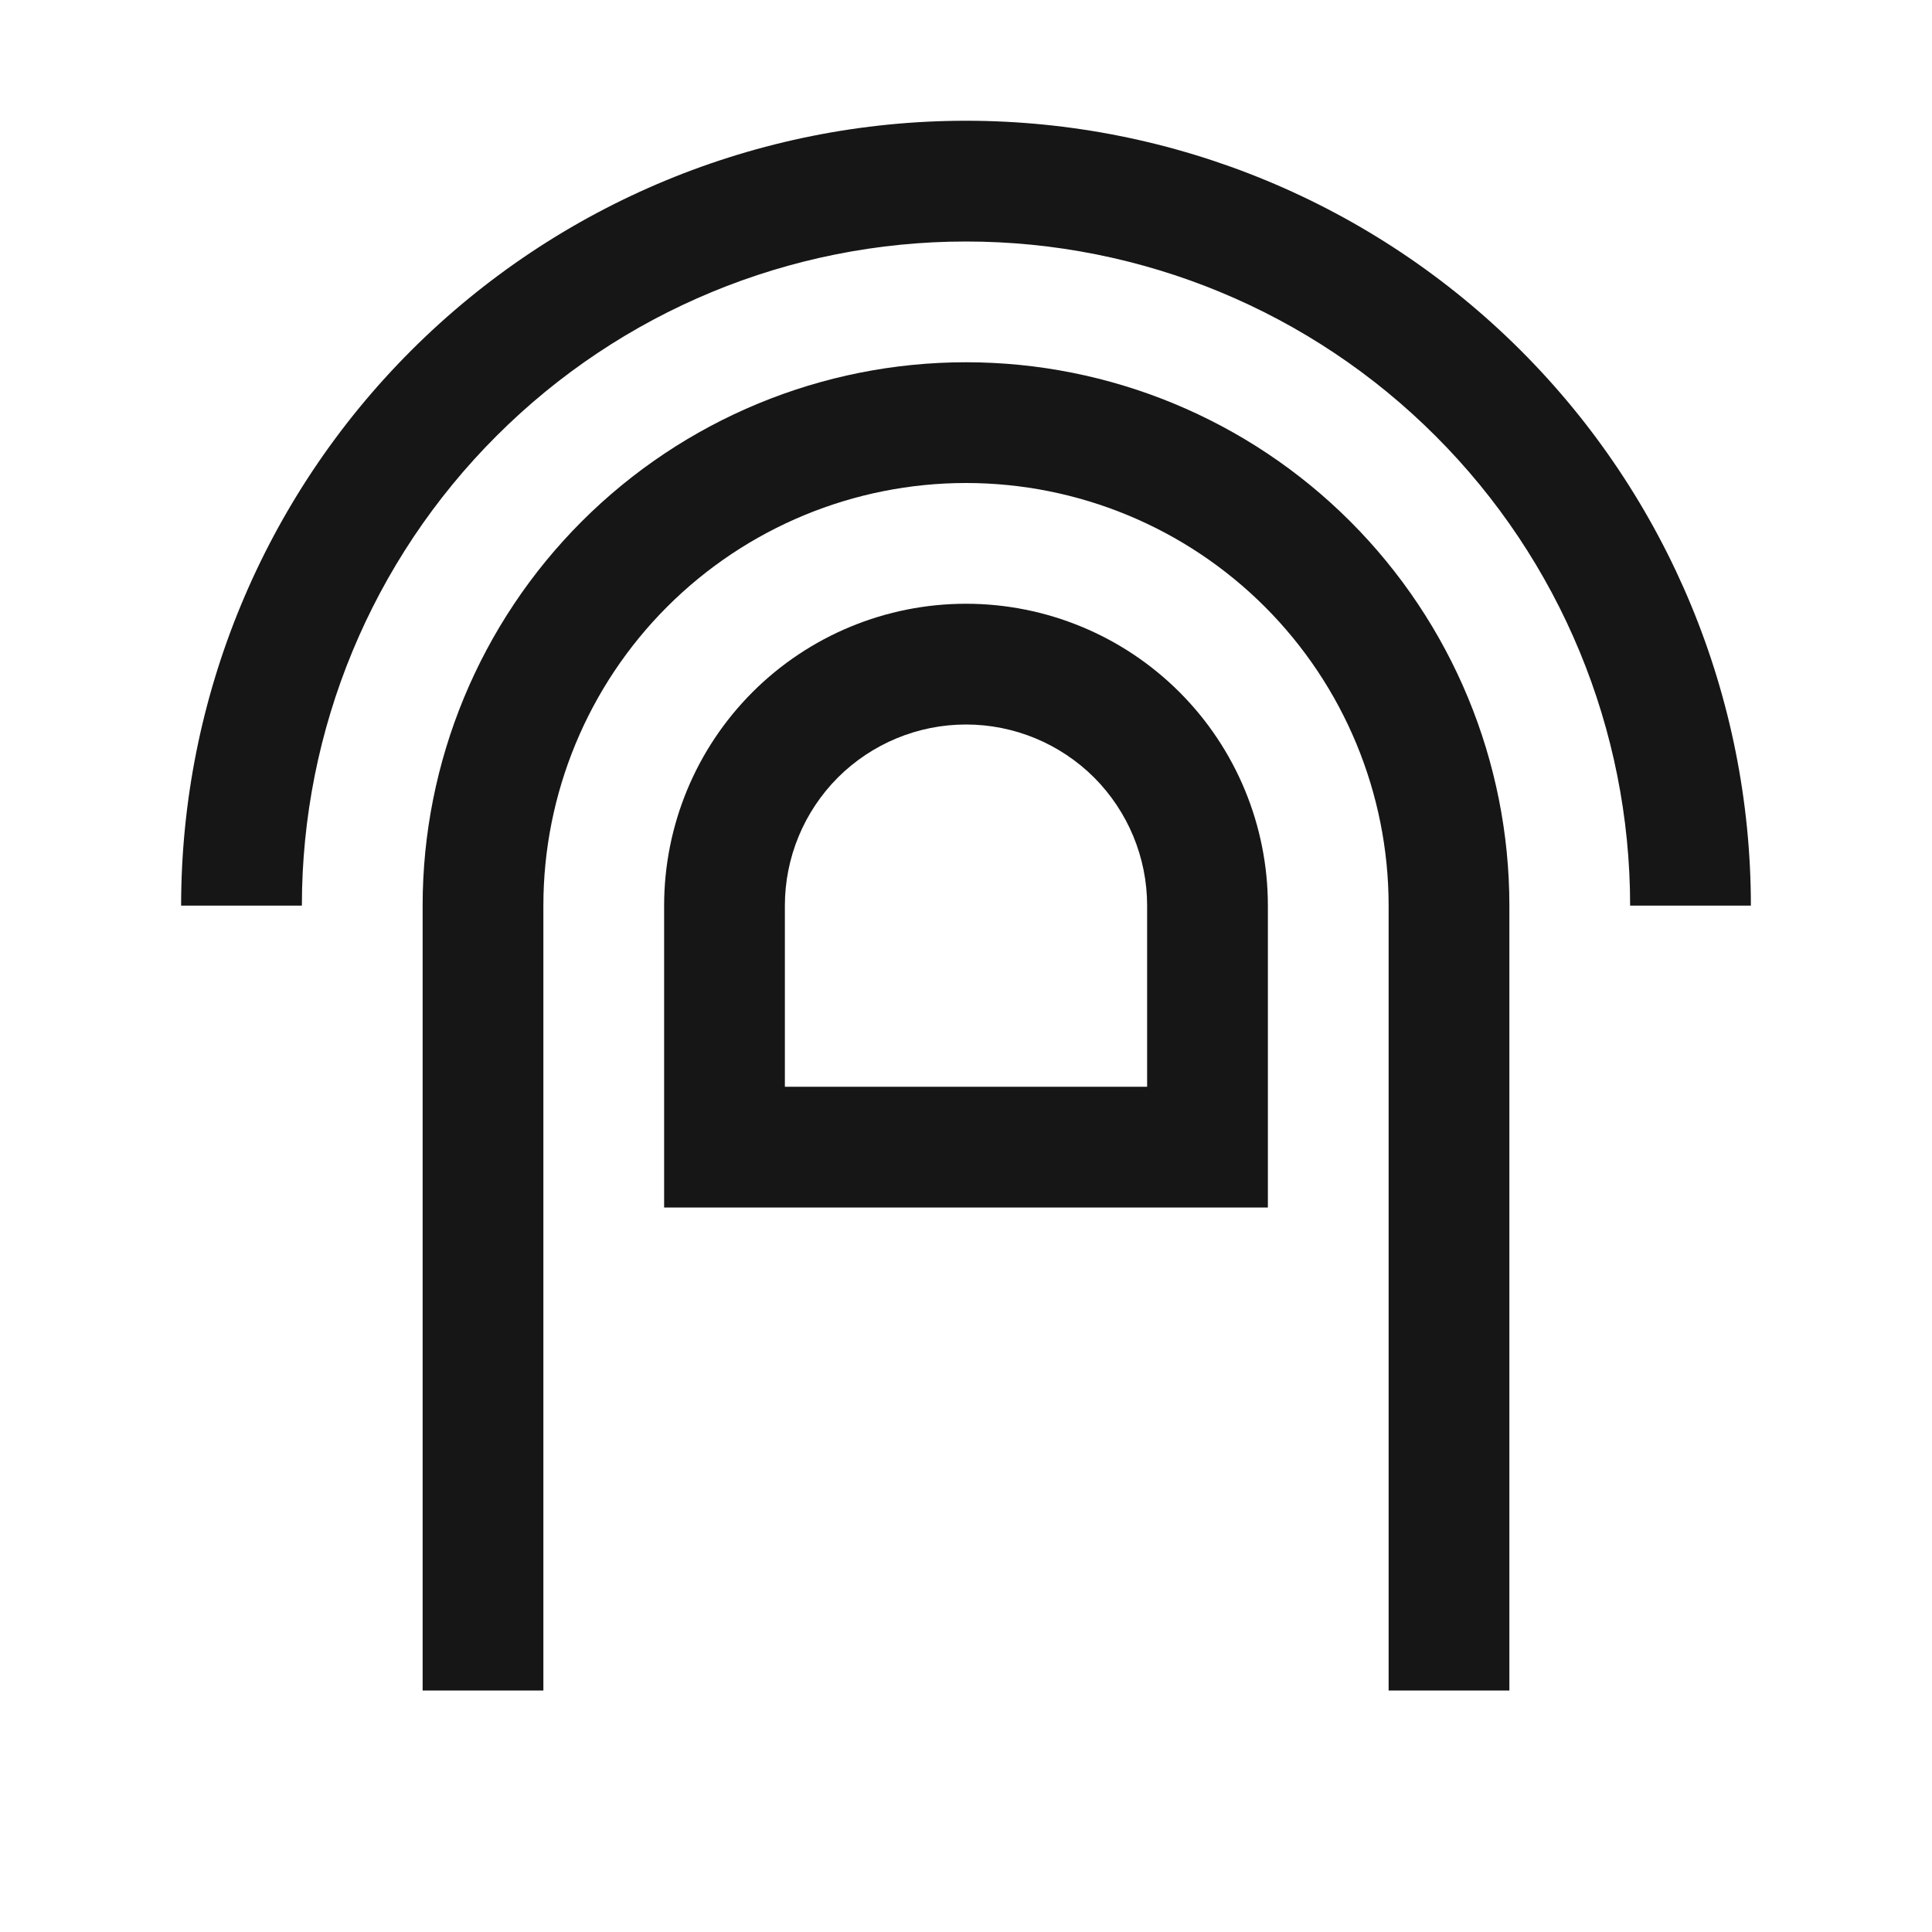 <svg width="16" height="16" viewBox="0 0 16 16" fill="none" xmlns="http://www.w3.org/2000/svg">
<path d="M14.5 7.5H13.5C13.5 6.041 12.921 4.642 11.889 3.611C10.858 2.579 9.459 2 8 2C6.541 2 5.142 2.579 4.111 3.611C3.079 4.642 2.5 6.041 2.5 7.5H1.5C1.5 5.776 2.185 4.123 3.404 2.904C4.623 1.685 6.276 1 8 1C9.724 1 11.377 1.685 12.596 2.904C13.815 4.123 14.5 5.776 14.5 7.5Z" fill="#161616"/>
<path d="M12.5 14H11.5V7.5C11.5 6.572 11.131 5.681 10.475 5.025C9.819 4.369 8.928 4 8 4C7.072 4 6.181 4.369 5.525 5.025C4.869 5.681 4.5 6.572 4.5 7.5V14H3.5V7.5C3.5 6.307 3.974 5.162 4.818 4.318C5.662 3.474 6.807 3 8 3C9.193 3 10.338 3.474 11.182 4.318C12.026 5.162 12.5 6.307 12.5 7.5V14Z" fill="#161616"/>
<path d="M10.5 10H5.5V7.5C5.5 6.837 5.763 6.201 6.232 5.732C6.701 5.263 7.337 5 8 5C8.663 5 9.299 5.263 9.768 5.732C10.237 6.201 10.5 6.837 10.5 7.5V10ZM6.5 9H9.5V7.5C9.5 7.102 9.342 6.721 9.061 6.439C8.779 6.158 8.398 6 8 6C7.602 6 7.221 6.158 6.939 6.439C6.658 6.721 6.5 7.102 6.5 7.5V9Z" fill="#161616"/>
</svg>
